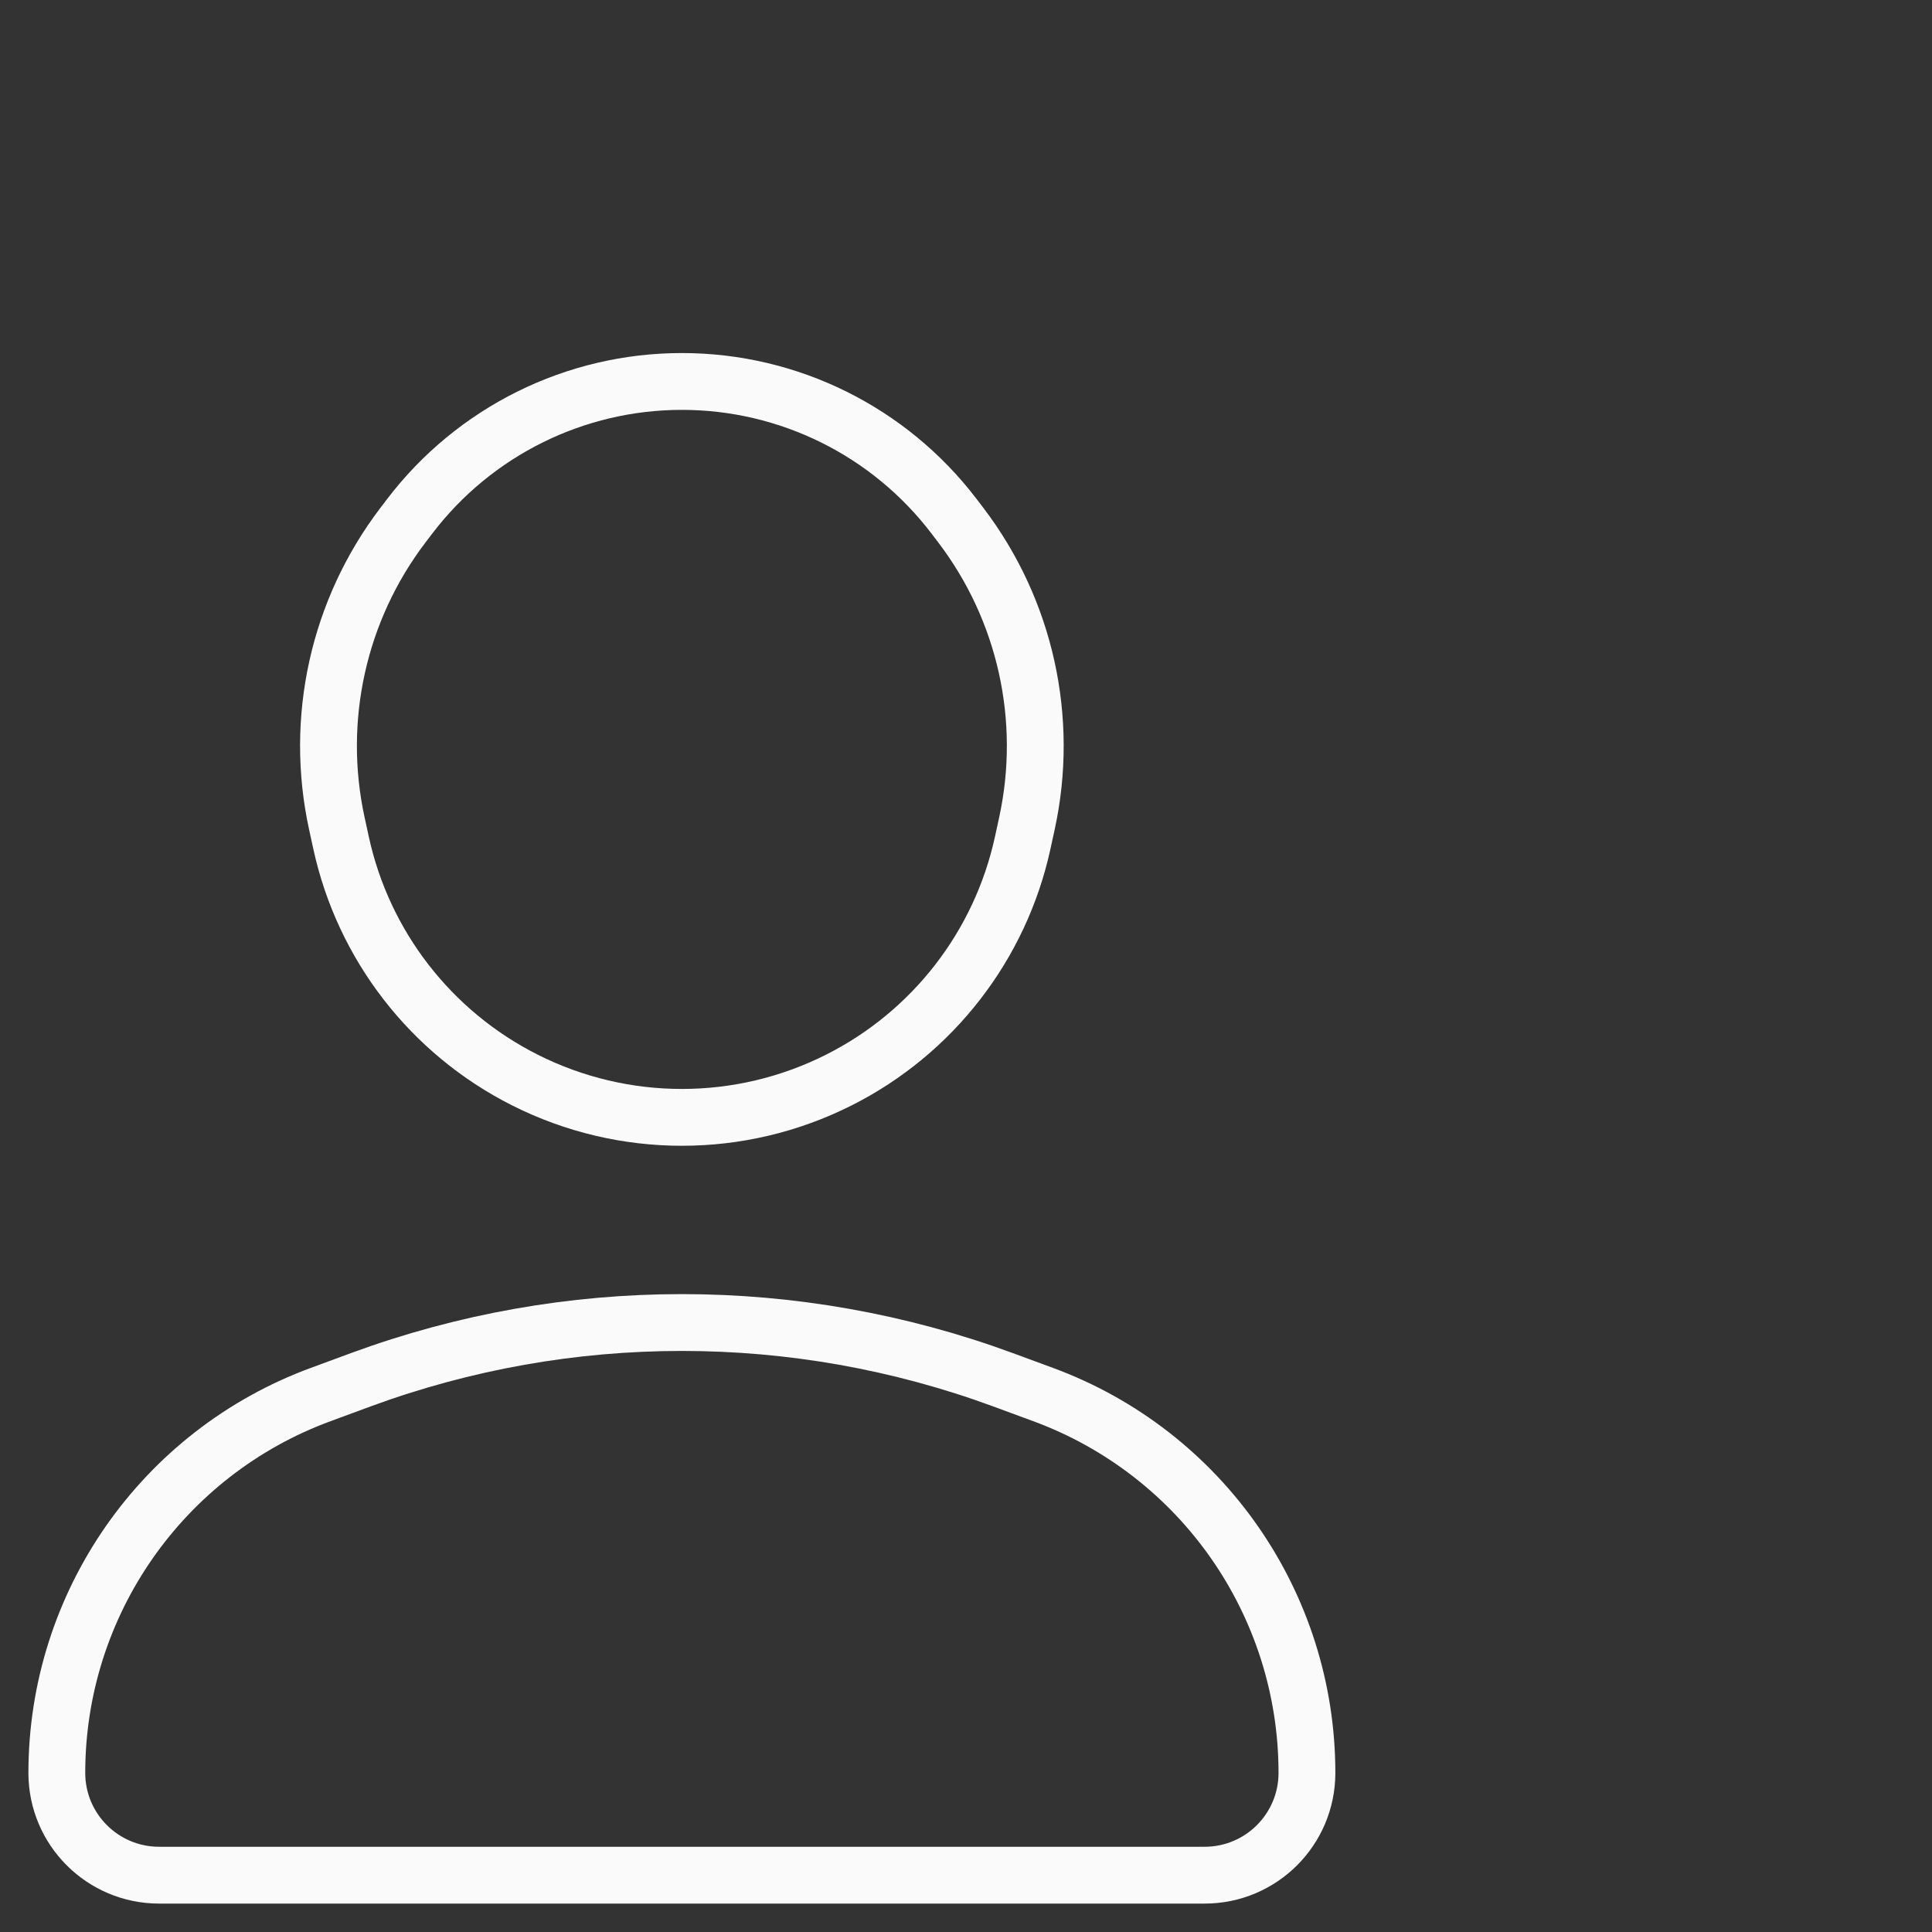 <svg width="34" height="34" viewBox="0 0 34 34" fill="none" xmlns="http://www.w3.org/2000/svg">
<rect x="0" y="0" width="34" height="34" fill="#333333" stroke="none"/>
<path class="first" d="M21.2 33H2.8C1.806 33 1 32.194 1 31.2C1 28.226 2.854 25.568 5.645 24.541L6.353 24.28C9.998 22.939 14.002 22.939 17.647 24.28L18.355 24.541C21.145 25.568 23 28.226 23 31.2C23 32.194 22.194 33 21.2 33Z" stroke="#FAFAFA" stroke-linecap="square" stroke-linejoin="round"/>
<path class="second" d="M9.236 19.006C10.974 19.883 13.026 19.883 14.764 19.006C16.416 18.173 17.604 16.64 17.998 14.832L18.072 14.492C18.472 12.656 18.047 10.736 16.908 9.241L16.79 9.086C15.651 7.591 13.88 6.713 12 6.713C10.12 6.713 8.349 7.591 7.21 9.086L7.092 9.241C5.953 10.736 5.528 12.656 5.928 14.492L6.002 14.832C6.396 16.64 7.584 18.173 9.236 19.006Z" stroke="#FAFAFA" stroke-linecap="square" stroke-linejoin="round"/>

</svg>

